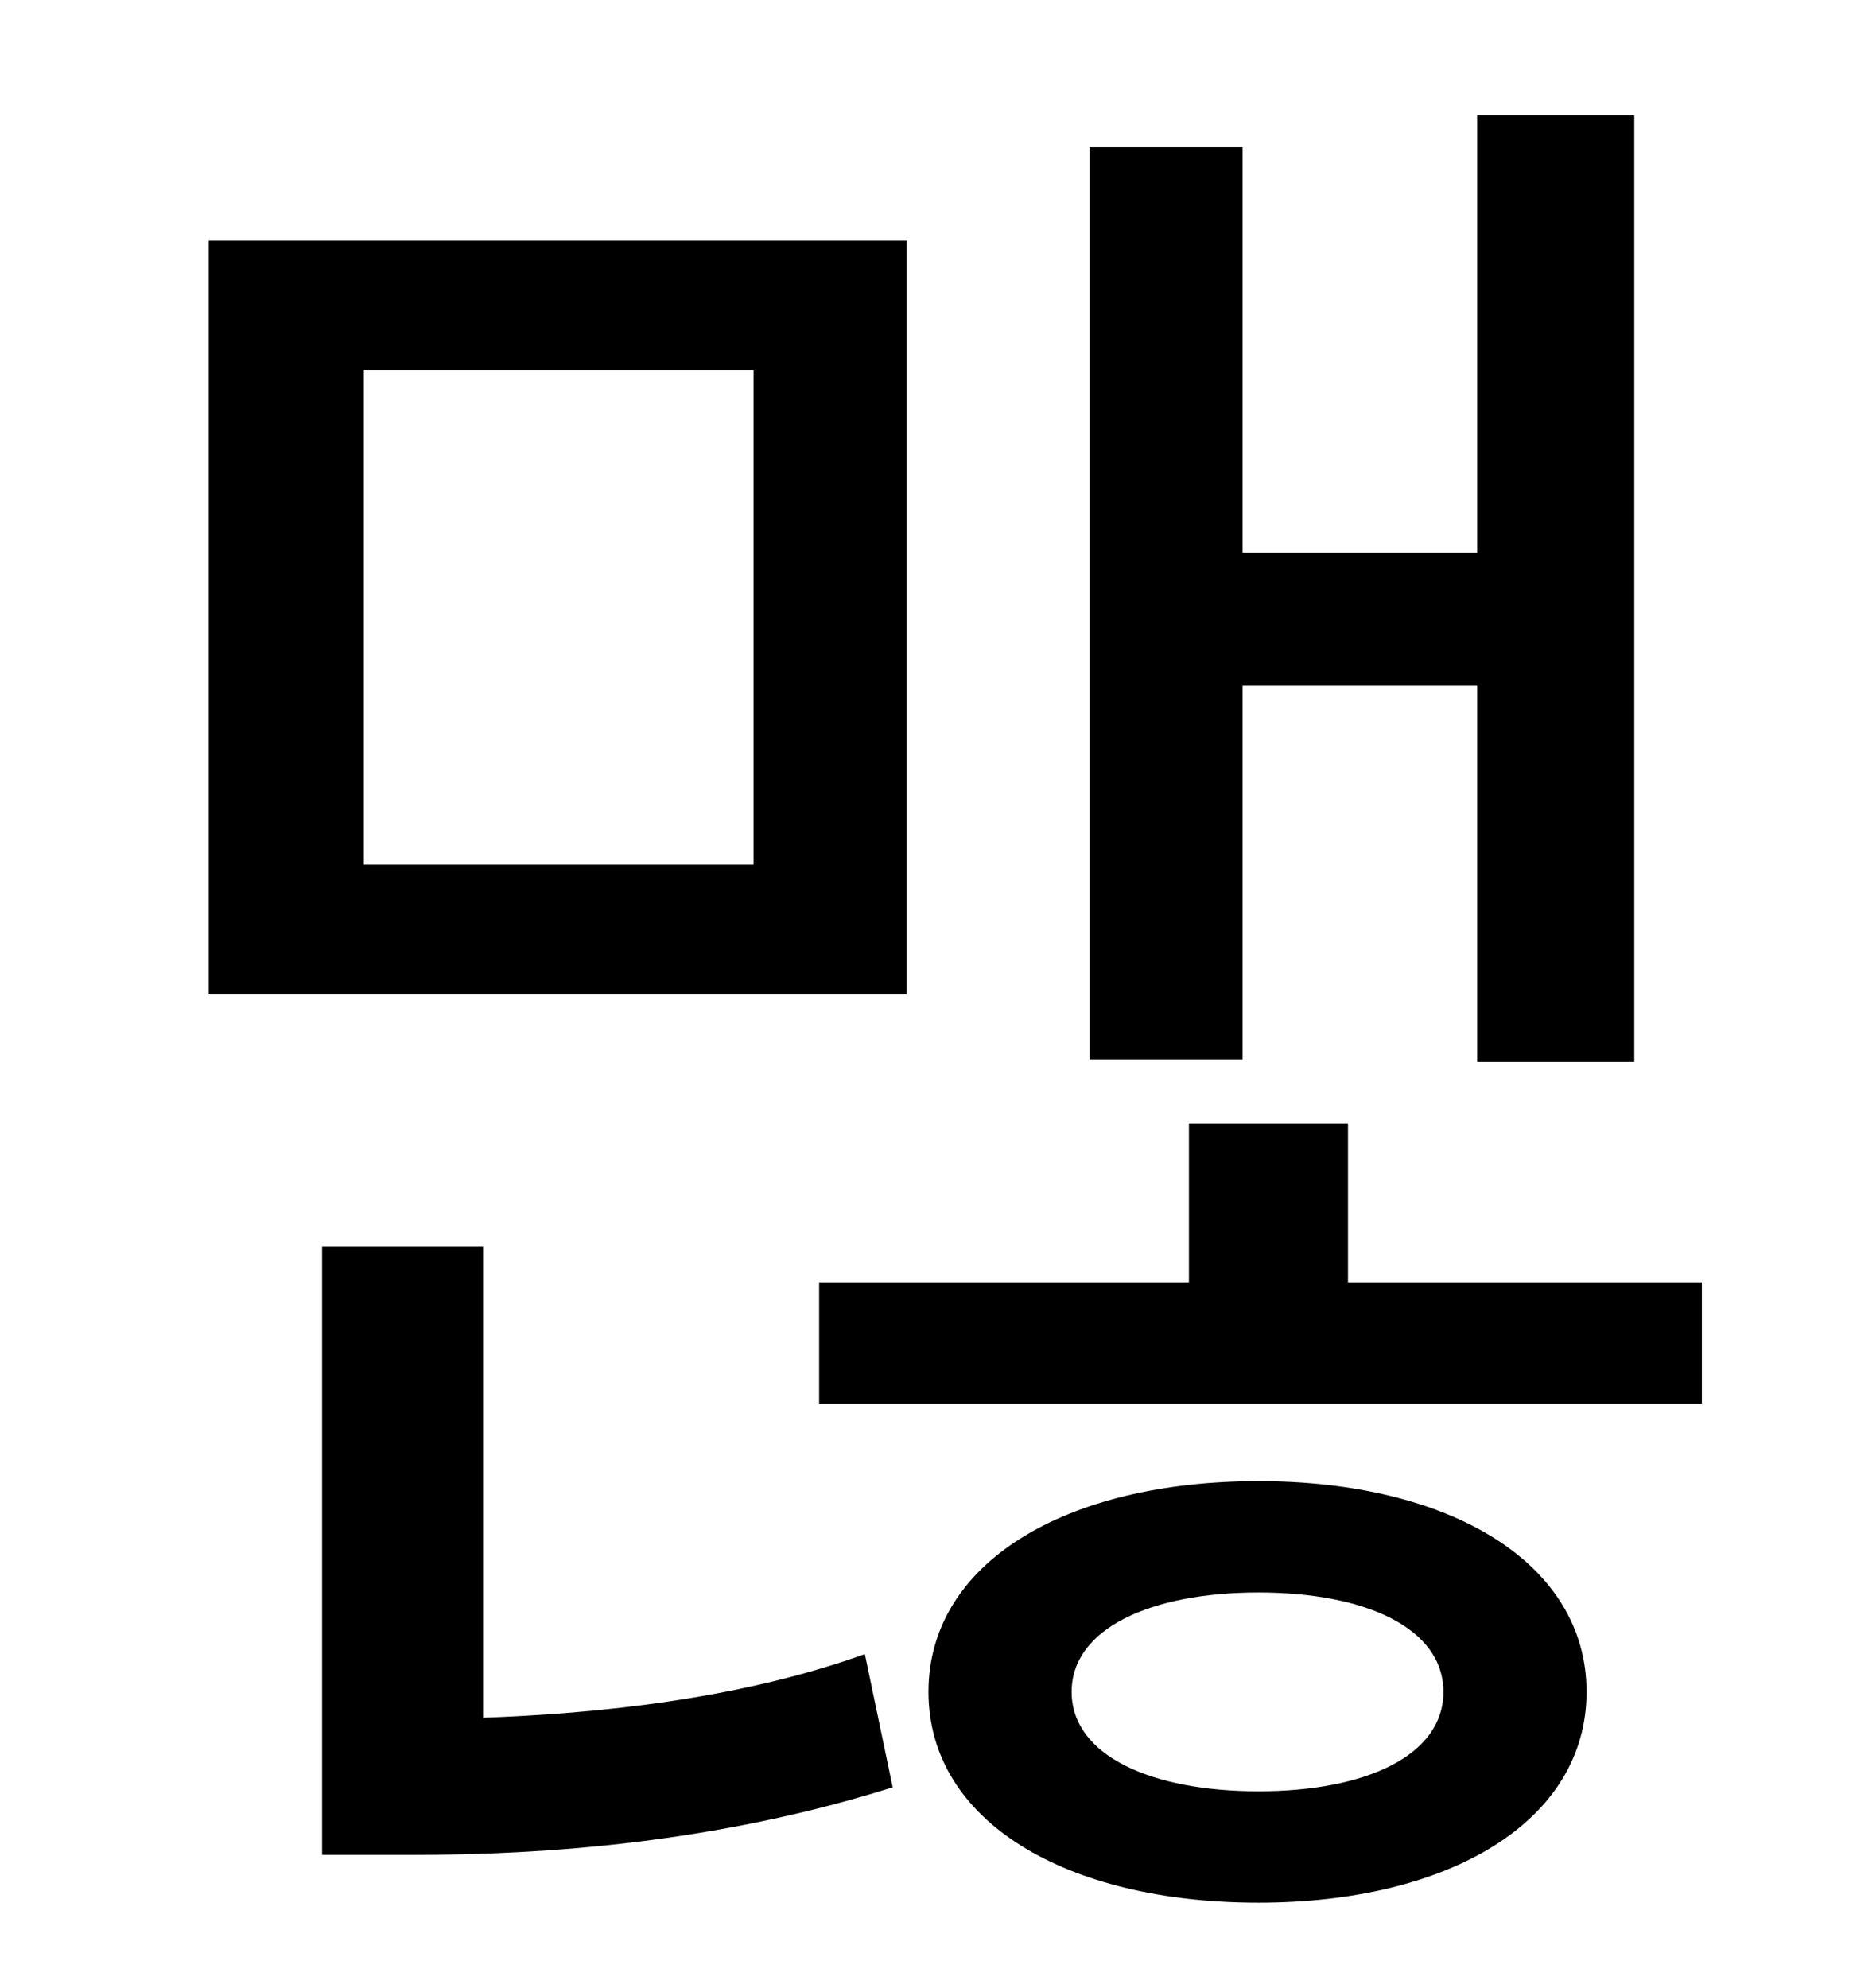 <?xml version="1.0" standalone="no"?>
<!DOCTYPE svg PUBLIC "-//W3C//DTD SVG 1.1//EN" "http://www.w3.org/Graphics/SVG/1.1/DTD/svg11.dtd" >
<svg xmlns="http://www.w3.org/2000/svg" xmlns:xlink="http://www.w3.org/1999/xlink" version="1.1" viewBox="-10 0 930 1000">
   <path fill="currentColor"
d="M615 345v188h-77v-459h77v204h118v-220h79v476h-79v-189h-118zM369 435v-249h-196v249h196zM446 121v379h-351v-379h351zM233 627v237c56 -2 128 -9 192 -32l14 67c-89 28 -175 34 -242 34h-45v-306h81zM623 901c54 0 93 -18 93 -50s-39 -50 -93 -50s-94 18 -94 50
s40 50 94 50zM623 745c96 0 165 41 165 106s-69 106 -165 106c-97 0 -166 -41 -166 -106s69 -106 166 -106zM668 645h178v61h-444v-61h186v-80h80v80z" />
</svg>
